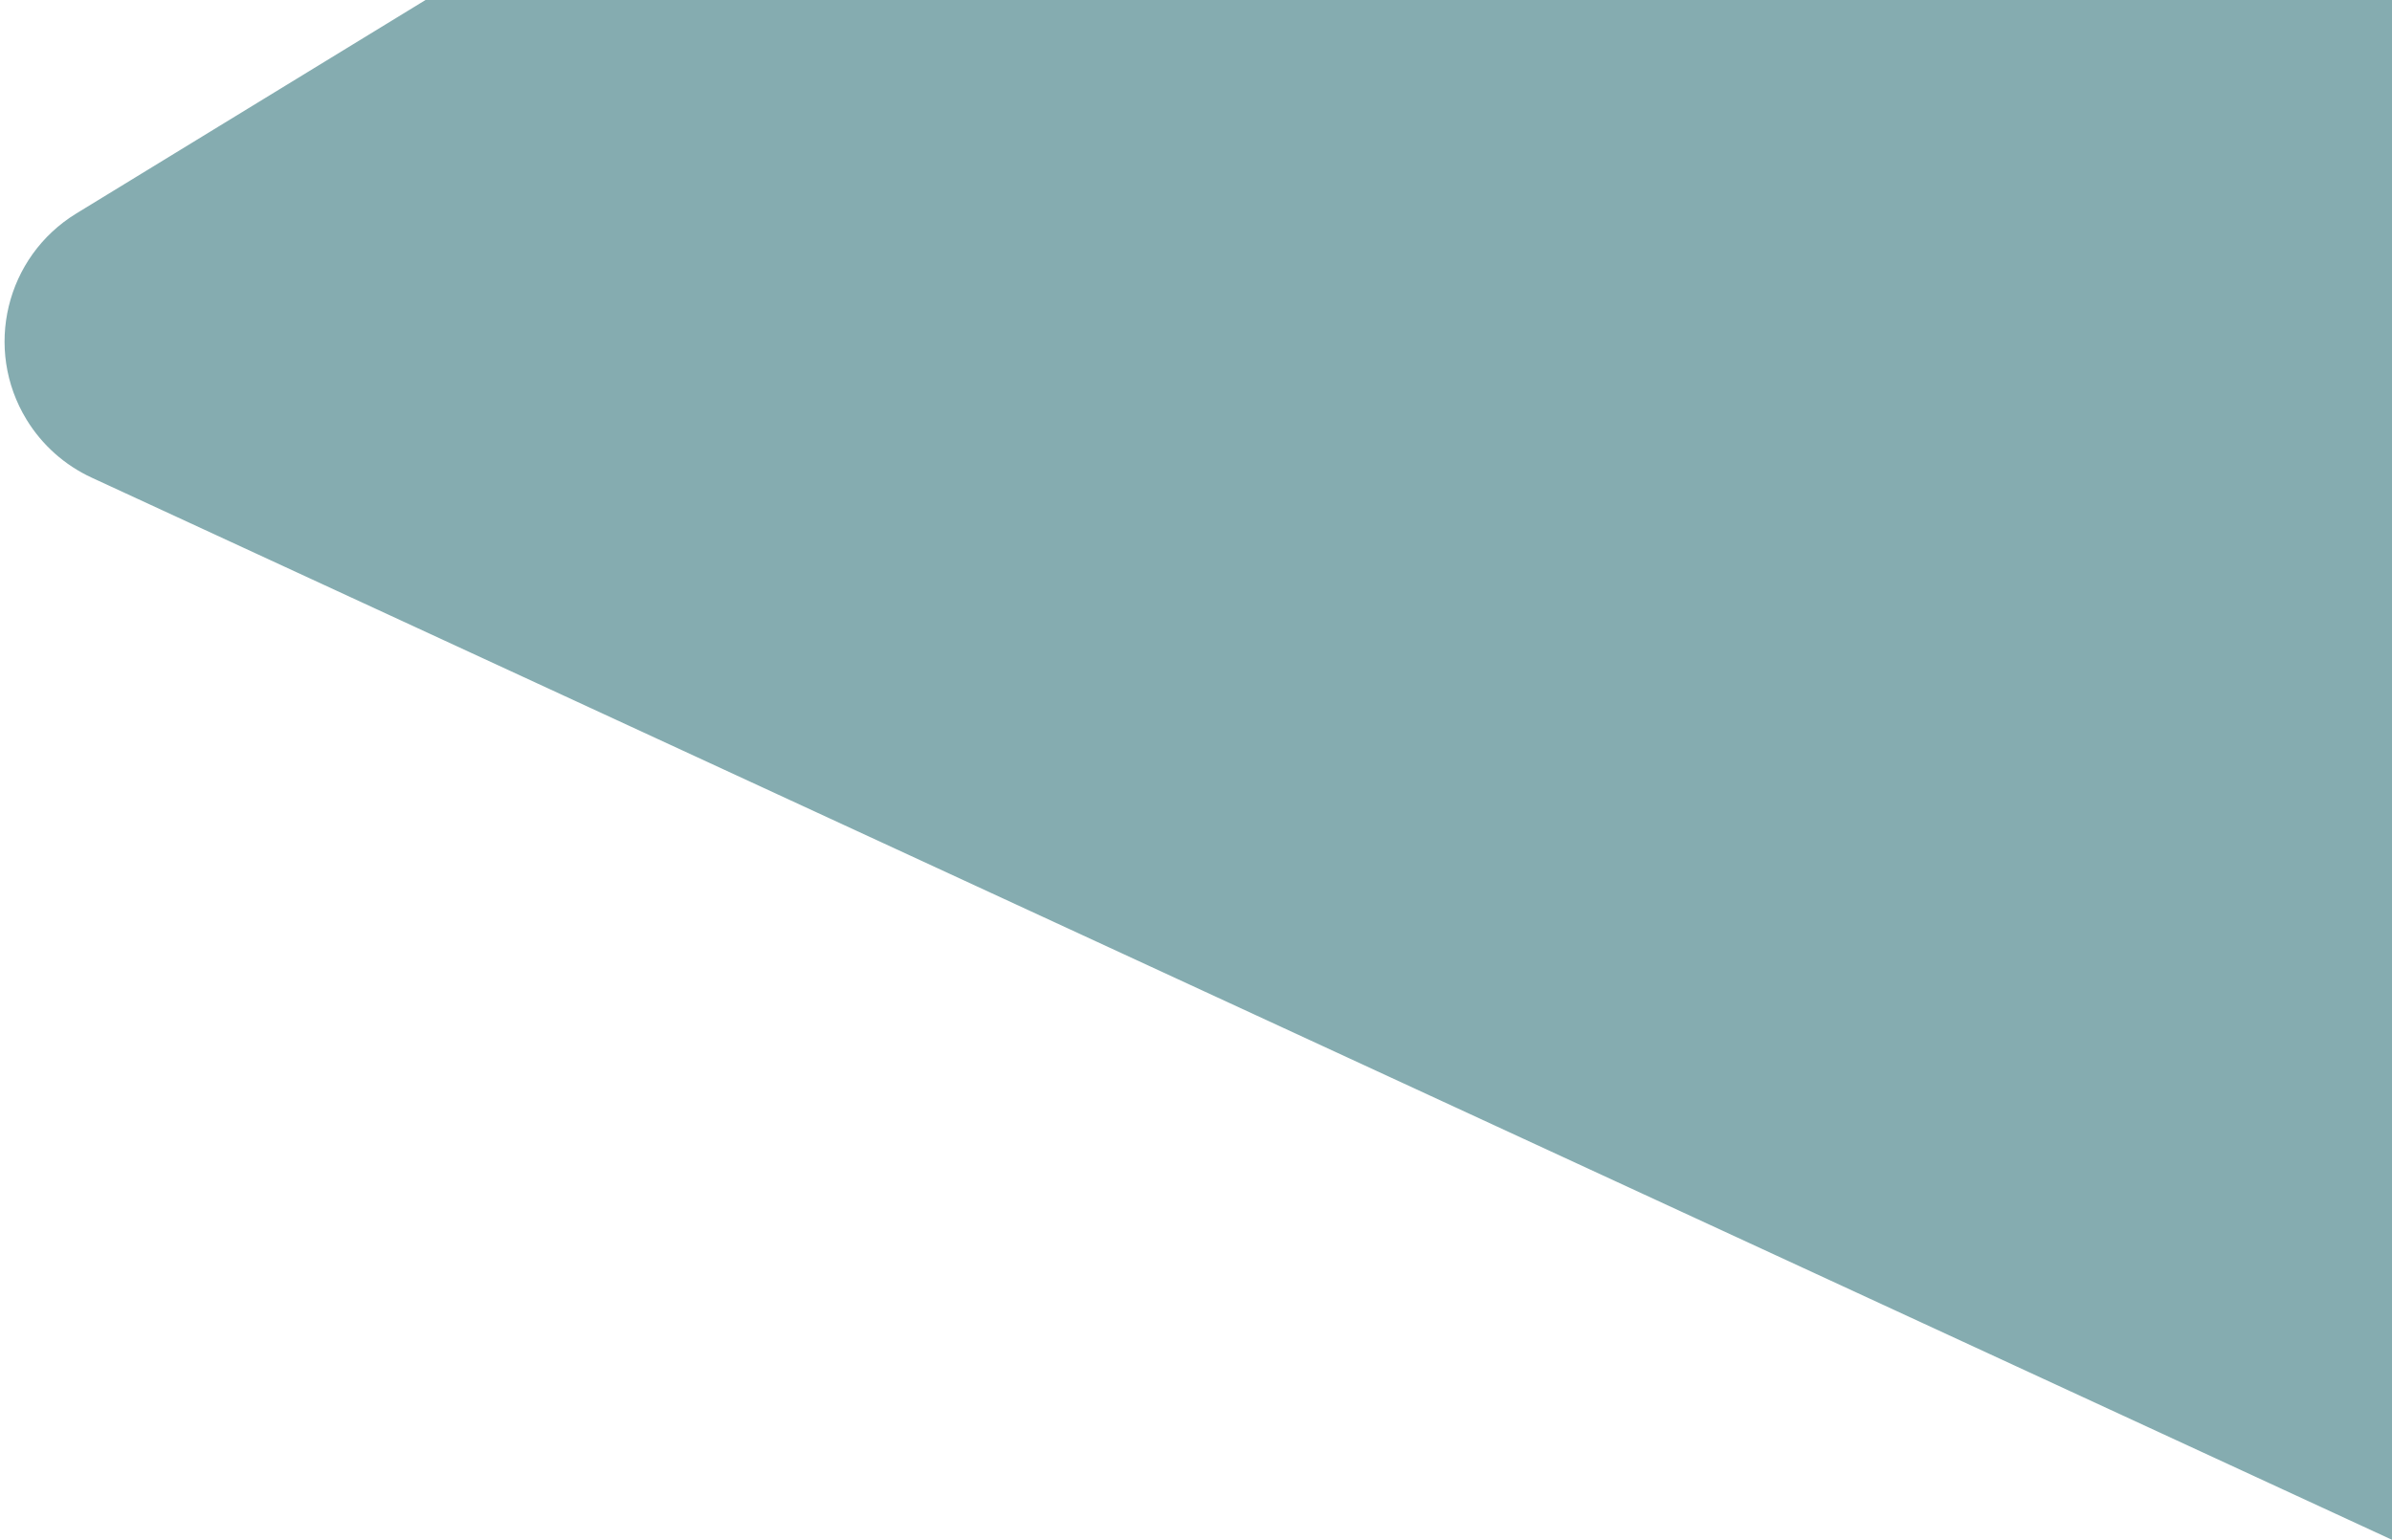 <svg xmlns="http://www.w3.org/2000/svg" viewBox="0 0 337 217">
    <path fill="#85ACB0" d="M337 0H59.952L10.759 30.08C.796 36.174-2.341 49.189 3.75 59.15c2.183 3.57 5.375 6.412 9.173 8.166L337 217V0z"/>
</svg>
